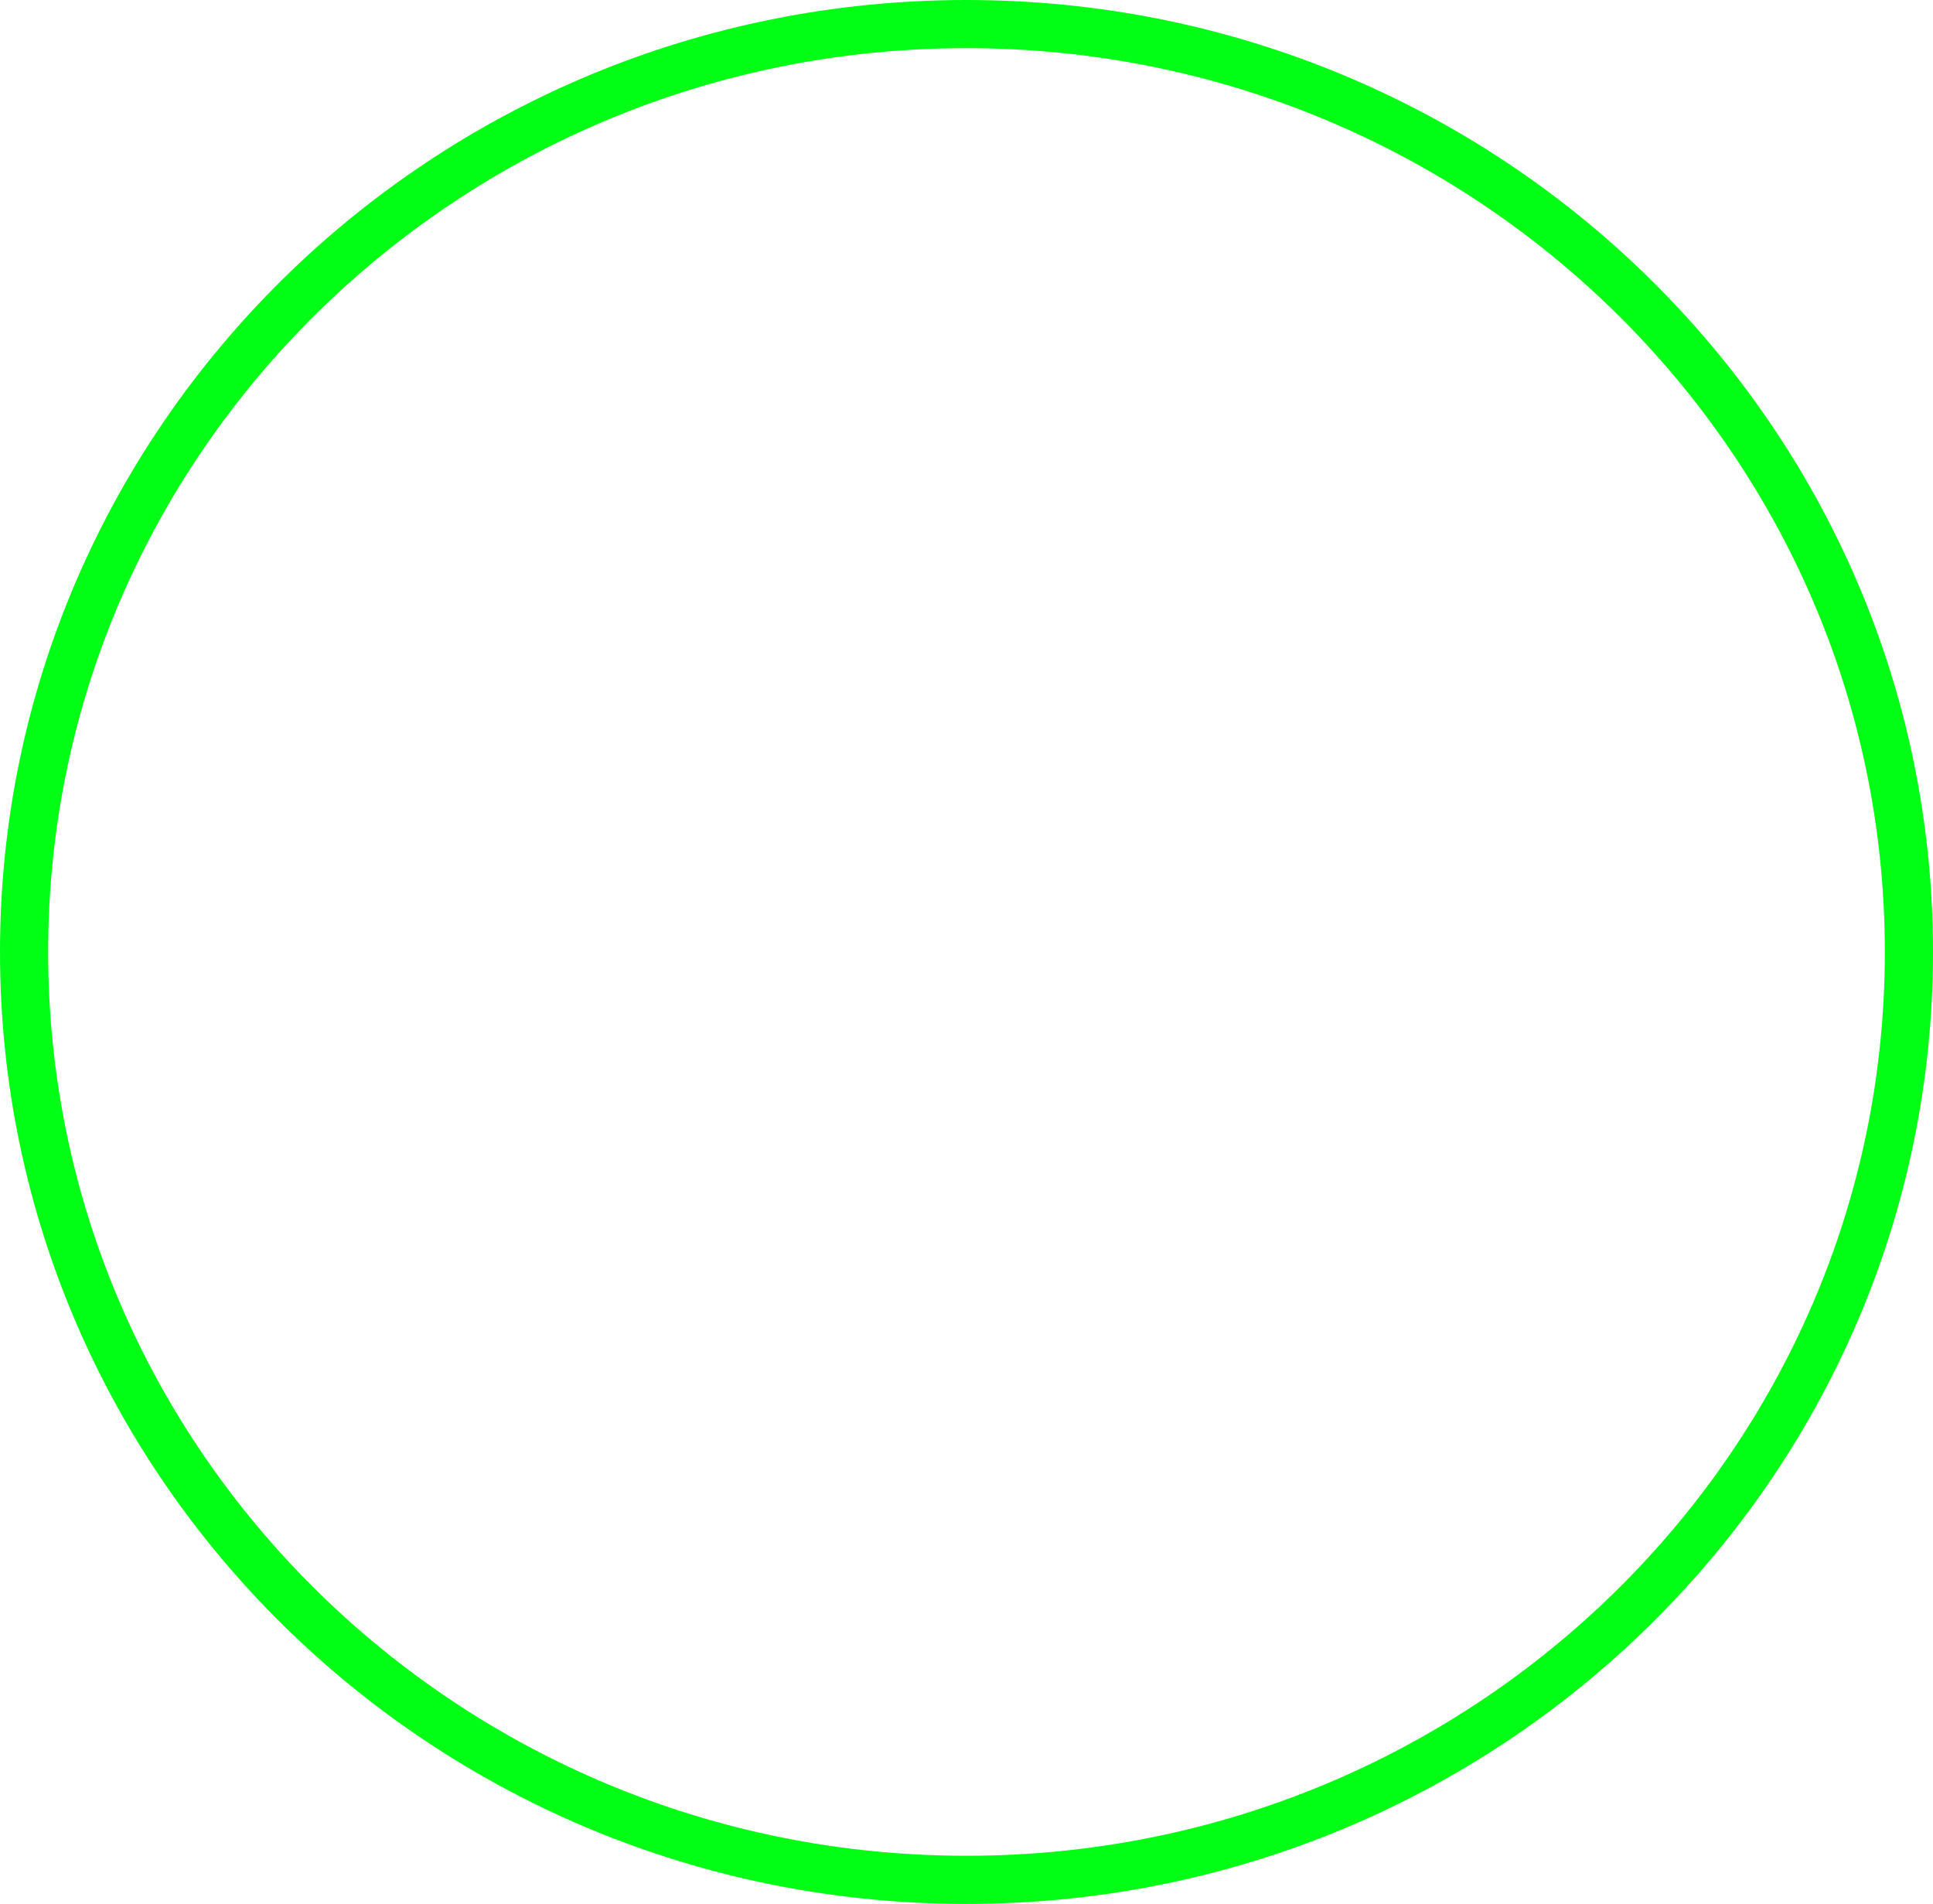 <svg version="1.1" xmlns="http://www.w3.org/2000/svg" xmlns:xlink="http://www.w3.org/1999/xlink" width="361.286" height="355.781" viewBox="0,0,361.286,355.781"><g transform="translate(-59.357,-2.109)"><g data-paper-data="{&quot;isPaintingLayer&quot;:true}" fill="none" fill-rule="nonzero" stroke="#00ff15" stroke-width="9" stroke-linecap="butt" stroke-linejoin="miter" stroke-miterlimit="10" stroke-dasharray="" stroke-dashoffset="0" style="mix-blend-mode: normal"><path d="M416.143,180c0,95.761 -78.862,173.391 -176.143,173.391c-97.281,0 -176.143,-77.63 -176.143,-173.391c0,-95.761 78.862,-173.391 176.143,-173.391c97.281,0 176.143,77.63 176.143,173.391z"/></g></g></svg>